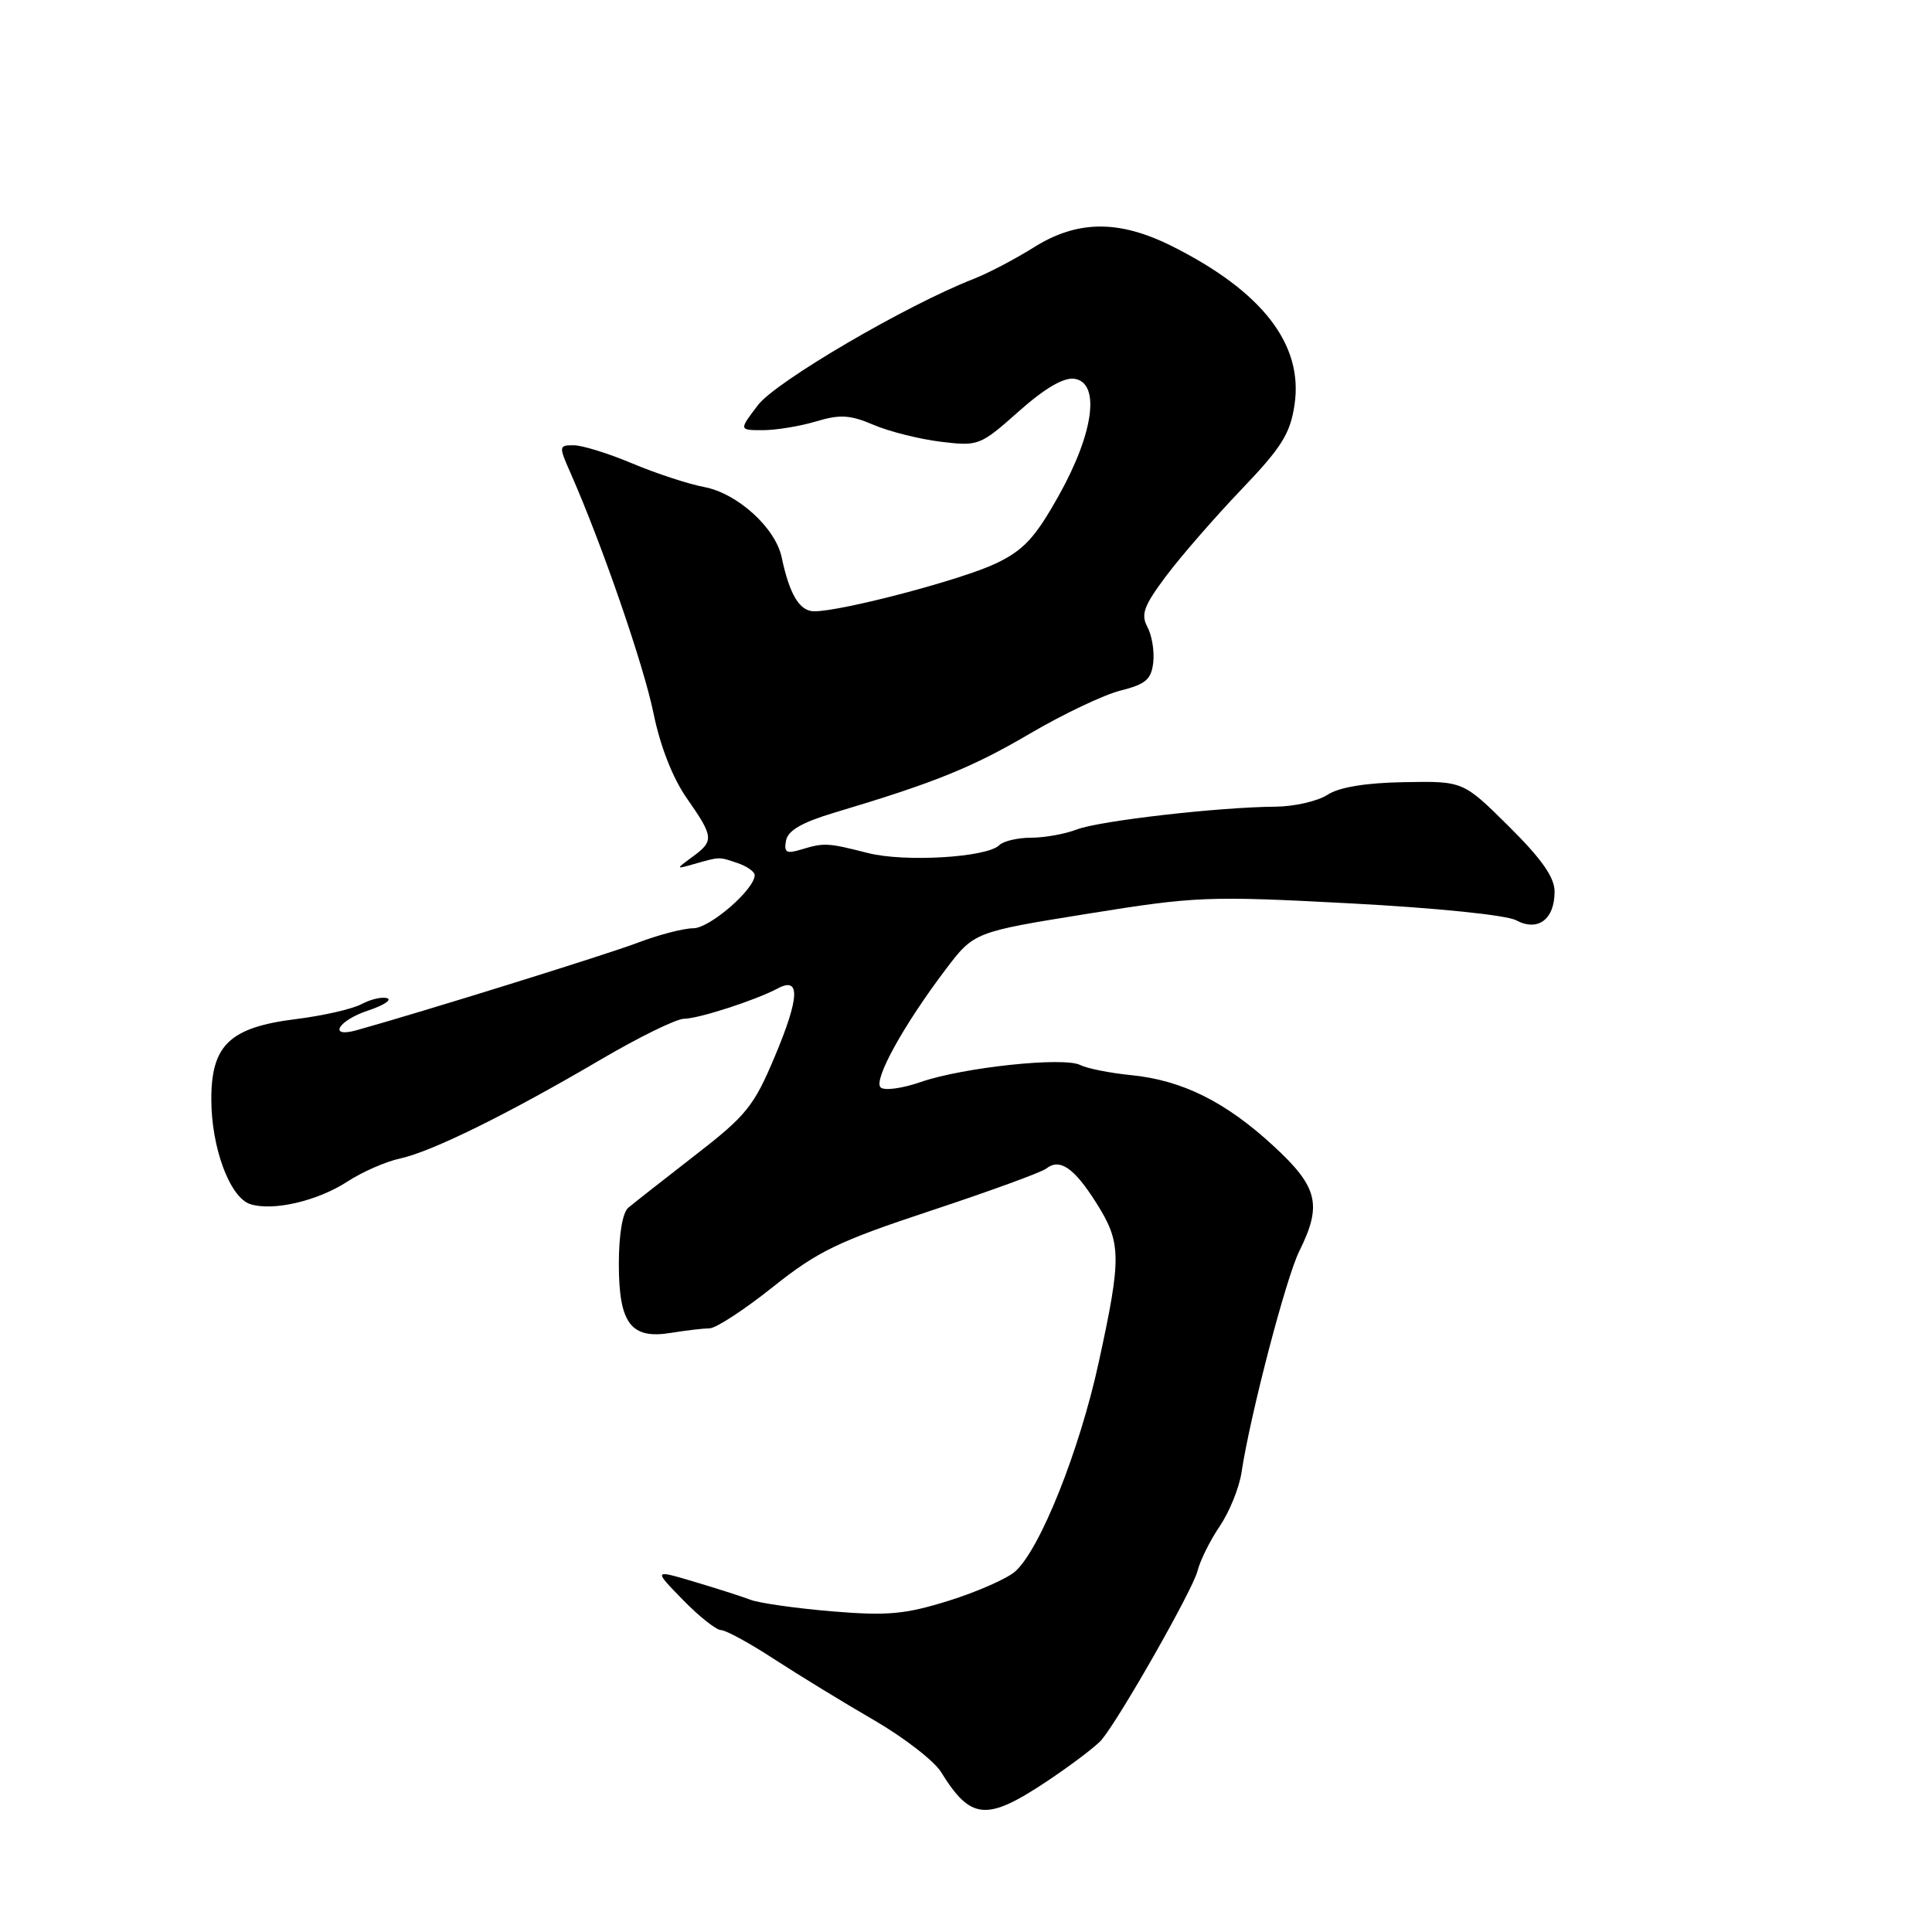 <?xml version="1.0" encoding="UTF-8" standalone="no"?>
<!DOCTYPE svg PUBLIC "-//W3C//DTD SVG 1.1//EN" "http://www.w3.org/Graphics/SVG/1.1/DTD/svg11.dtd" >
<svg xmlns="http://www.w3.org/2000/svg" xmlns:xlink="http://www.w3.org/1999/xlink" version="1.1" viewBox="0 0 256 256">
 <g >
 <path fill="currentColor"
d=" M 138.77 236.00 C 142.06 233.80 145.31 231.33 145.98 230.52 C 148.46 227.53 158.05 210.65 158.67 208.18 C 159.02 206.78 160.35 204.10 161.63 202.22 C 162.90 200.34 164.19 197.16 164.50 195.15 C 165.64 187.56 170.39 169.35 172.16 165.79 C 175.22 159.63 174.64 157.28 168.75 151.85 C 162.40 145.99 156.65 143.13 149.86 142.46 C 147.07 142.18 144.04 141.58 143.14 141.12 C 140.95 140.01 127.61 141.43 122.01 143.37 C 119.55 144.23 117.15 144.55 116.68 144.08 C 115.71 143.11 119.72 135.84 125.28 128.49 C 129.06 123.50 129.06 123.50 144.10 121.08 C 158.44 118.77 160.05 118.70 178.90 119.70 C 190.26 120.30 199.60 121.25 200.89 121.94 C 203.78 123.49 206.00 121.82 205.99 118.13 C 205.99 116.25 204.26 113.79 199.93 109.50 C 193.88 103.50 193.88 103.50 186.08 103.64 C 180.94 103.73 177.46 104.30 175.89 105.32 C 174.57 106.17 171.47 106.87 169.00 106.89 C 161.52 106.94 145.68 108.76 142.68 109.91 C 141.14 110.51 138.41 111.00 136.63 111.00 C 134.86 111.00 132.95 111.45 132.41 111.99 C 130.78 113.62 119.87 114.27 115.00 113.03 C 109.67 111.67 109.20 111.64 106.15 112.57 C 104.20 113.16 103.86 112.96 104.15 111.39 C 104.40 110.05 106.24 108.98 110.50 107.70 C 123.89 103.70 128.84 101.69 136.48 97.20 C 140.88 94.62 146.28 92.05 148.49 91.50 C 151.80 90.67 152.55 90.03 152.81 87.80 C 152.98 86.31 152.64 84.19 152.04 83.08 C 151.14 81.40 151.56 80.27 154.55 76.28 C 156.53 73.65 161.00 68.51 164.49 64.86 C 169.81 59.30 170.96 57.48 171.53 53.64 C 172.73 45.67 167.28 38.62 155.28 32.61 C 148.26 29.10 142.74 29.15 136.95 32.80 C 134.50 34.33 130.93 36.21 129.00 36.96 C 120.05 40.46 102.83 50.54 100.44 53.67 C 97.90 57.00 97.90 57.00 101.08 57.00 C 102.83 57.00 106.00 56.48 108.13 55.84 C 111.30 54.89 112.65 54.97 115.74 56.29 C 117.81 57.18 121.81 58.18 124.63 58.53 C 129.65 59.14 129.87 59.06 134.98 54.52 C 138.42 51.46 140.93 49.99 142.35 50.19 C 145.83 50.69 144.95 57.35 140.30 65.65 C 137.16 71.26 135.66 72.89 131.98 74.65 C 127.51 76.80 111.58 81.00 107.90 81.00 C 105.95 81.00 104.63 78.82 103.57 73.83 C 102.74 69.92 97.69 65.35 93.29 64.53 C 91.21 64.14 86.93 62.73 83.78 61.41 C 80.63 60.08 77.14 59.00 76.02 59.00 C 74.03 59.00 74.02 59.10 75.63 62.75 C 79.78 72.17 85.29 88.13 86.59 94.50 C 87.49 98.90 89.13 103.09 91.01 105.78 C 94.59 110.91 94.64 111.42 91.75 113.54 C 89.50 115.19 89.50 115.19 92.00 114.48 C 95.42 113.51 95.23 113.51 97.75 114.37 C 98.99 114.79 100.00 115.51 100.00 115.96 C 100.00 117.84 94.04 123.00 91.87 123.00 C 90.59 123.00 87.28 123.86 84.52 124.91 C 80.40 126.48 55.94 134.09 47.25 136.51 C 43.42 137.58 44.78 135.23 48.75 133.91 C 50.81 133.23 51.96 132.49 51.31 132.27 C 50.65 132.05 49.12 132.40 47.91 133.05 C 46.69 133.70 42.80 134.59 39.25 135.03 C 30.47 136.12 28.00 138.45 28.00 145.65 C 28.00 152.08 30.46 158.70 33.18 159.56 C 36.19 160.51 42.08 159.14 46.04 156.56 C 47.98 155.29 51.13 153.91 53.04 153.50 C 57.23 152.59 67.31 147.62 79.65 140.37 C 84.68 137.42 89.63 134.99 90.65 134.99 C 92.61 134.97 100.13 132.53 103.06 130.97 C 106.07 129.36 105.95 132.16 102.69 139.93 C 99.89 146.60 98.92 147.80 92.05 153.12 C 87.90 156.34 83.94 159.45 83.25 160.03 C 82.49 160.67 82.00 163.58 82.00 167.47 C 82.00 175.39 83.60 177.49 88.92 176.61 C 90.89 176.29 93.19 176.02 94.03 176.01 C 94.87 176.00 98.64 173.54 102.40 170.54 C 108.39 165.77 111.05 164.49 123.38 160.41 C 131.15 157.84 138.01 155.33 138.62 154.85 C 140.42 153.43 142.31 154.72 145.25 159.37 C 148.60 164.66 148.63 166.55 145.59 180.50 C 143.04 192.24 137.78 205.38 134.50 208.24 C 133.40 209.20 129.44 210.94 125.70 212.11 C 119.91 213.91 117.60 214.12 110.23 213.51 C 105.46 213.11 100.61 212.42 99.45 211.98 C 98.29 211.54 94.92 210.46 91.96 209.58 C 86.58 207.98 86.58 207.98 90.49 211.99 C 92.64 214.20 94.92 216.00 95.55 216.00 C 96.17 216.00 99.35 217.73 102.59 219.85 C 105.84 221.96 111.77 225.59 115.76 227.90 C 119.75 230.21 123.77 233.32 124.69 234.80 C 128.64 241.19 130.73 241.36 138.77 236.00 Z "/>
</g>
</svg>